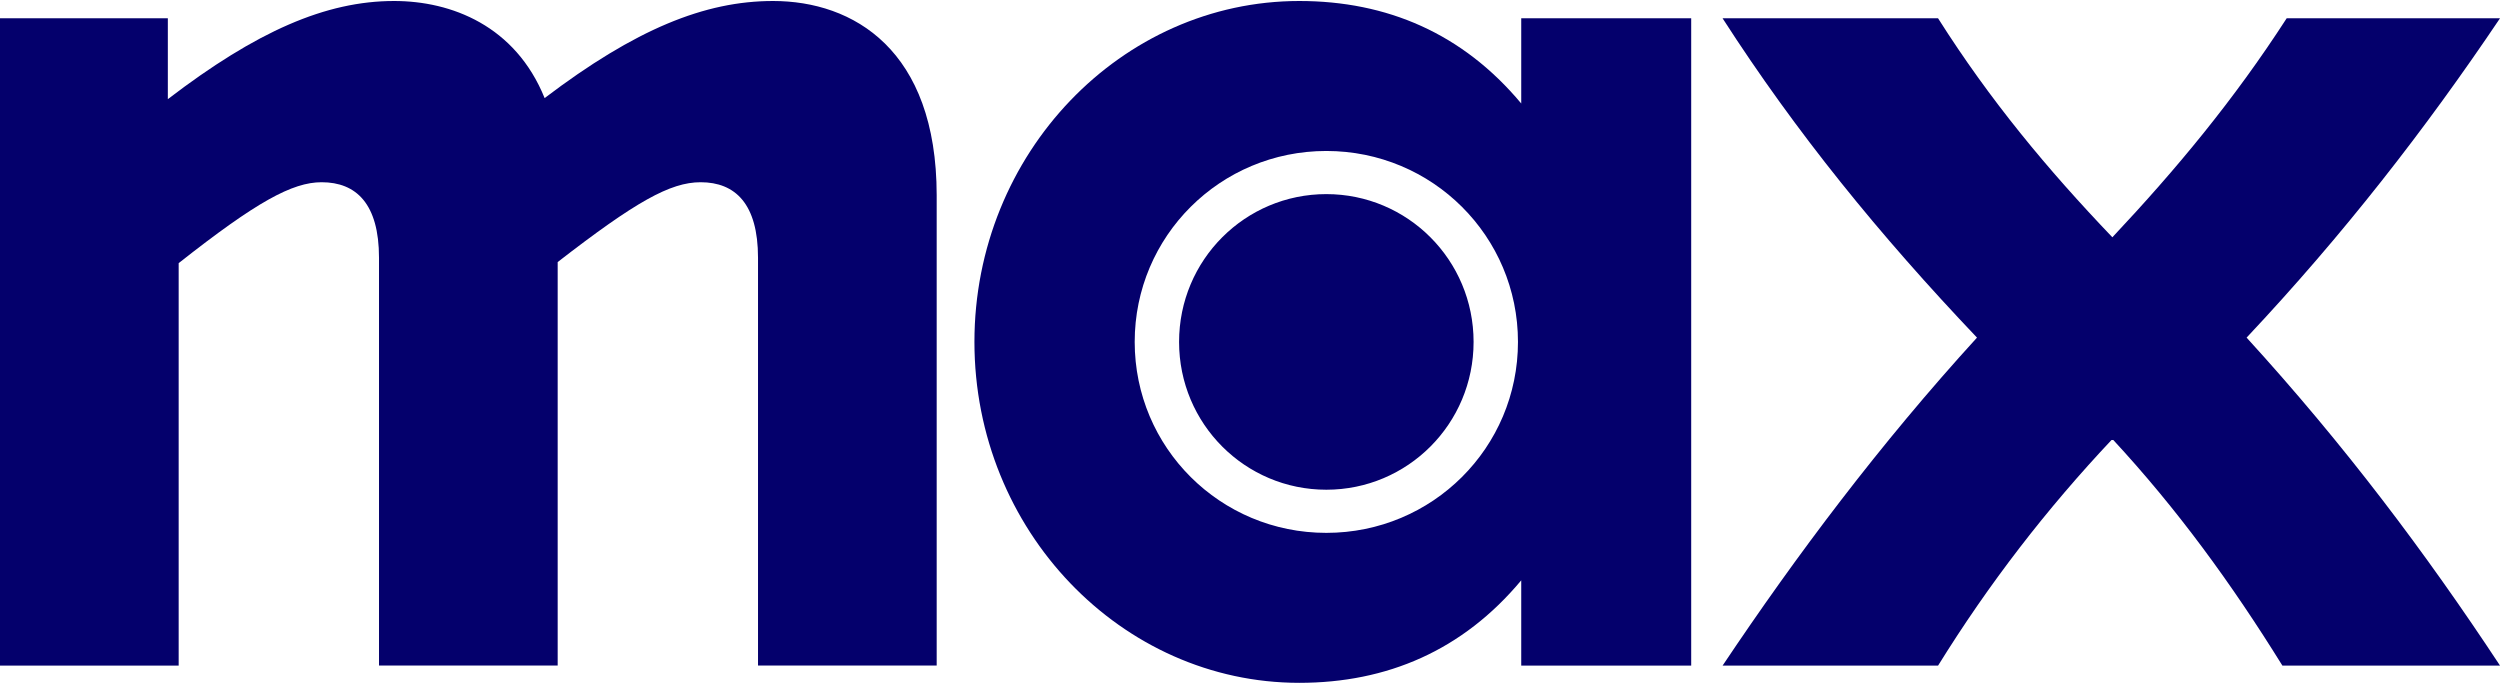 <svg width="1024" height="280" viewBox="0 0 1024 280" fill="none" xmlns="http://www.w3.org/2000/svg">
<g clip-path="url(#clip0_843_2432)">
<path d="M705.581 272.619H793.842C814.678 239.035 838.187 208.543 865.243 179.827C891.854 208.543 914.024 239.035 934.86 272.619H1024C993.399 226.214 960.135 182.029 920.208 138.288C959.686 96.305 993.399 52.991 1024 7.492H936.625C914.901 41.075 891.391 69.348 865.225 97.193C838.615 69.348 815.107 41.075 793.825 7.492H705.564C735.721 54.323 769.87 96.305 809.777 138.288C769.888 182.029 735.738 227.546 705.581 272.619Z" fill="#04006C"/>
<path d="M532.179 279.69C568.093 279.69 599.141 266.441 623.097 237.707V272.622H692.715V7.478H623.097V42.393C599.141 13.676 568.093 0.41 532.179 0.41C459.441 0.41 399.127 62.709 399.127 140.05C399.127 217.374 459.441 279.69 532.179 279.69ZM464.771 140.05C464.771 96.753 499.811 61.839 543.265 61.839C586.719 61.839 621.76 96.753 621.76 140.05C621.76 183.364 586.719 218.262 543.265 218.262C499.794 218.262 464.771 183.348 464.771 140.05ZM482.951 140.05C482.951 173.633 510.006 200.591 543.265 200.591C576.524 200.591 603.58 173.633 603.58 140.05C603.58 106.468 576.524 79.509 543.265 79.509C510.006 79.509 482.951 106.468 482.951 140.05Z" fill="#04006C"/>
<path d="M0 272.622H73.182V107.782C105.122 82.599 119.755 74.644 131.732 74.644C145.92 74.644 155.241 83.487 155.241 105.58V272.604H228.424V107.338C260.363 82.599 274.551 74.644 286.973 74.644C301.162 74.644 310.483 83.487 310.483 105.58V272.604H383.665V79.953C383.614 20.3 349.464 0.41 316.651 0.41C288.704 0.41 260.329 11.9 223.078 40.174C211.101 10.569 184.936 0.41 161.427 0.41C133.48 0.41 105.105 12.788 68.745 40.617V7.478H0V272.622Z" fill="#04006C"/>
</g>
<defs>
<clipPath id="clip0_843_2432">
<rect width="1024" height="279.28" fill="white" transform="translate(0 0.41)"/>
</clipPath>
</defs>
</svg>
